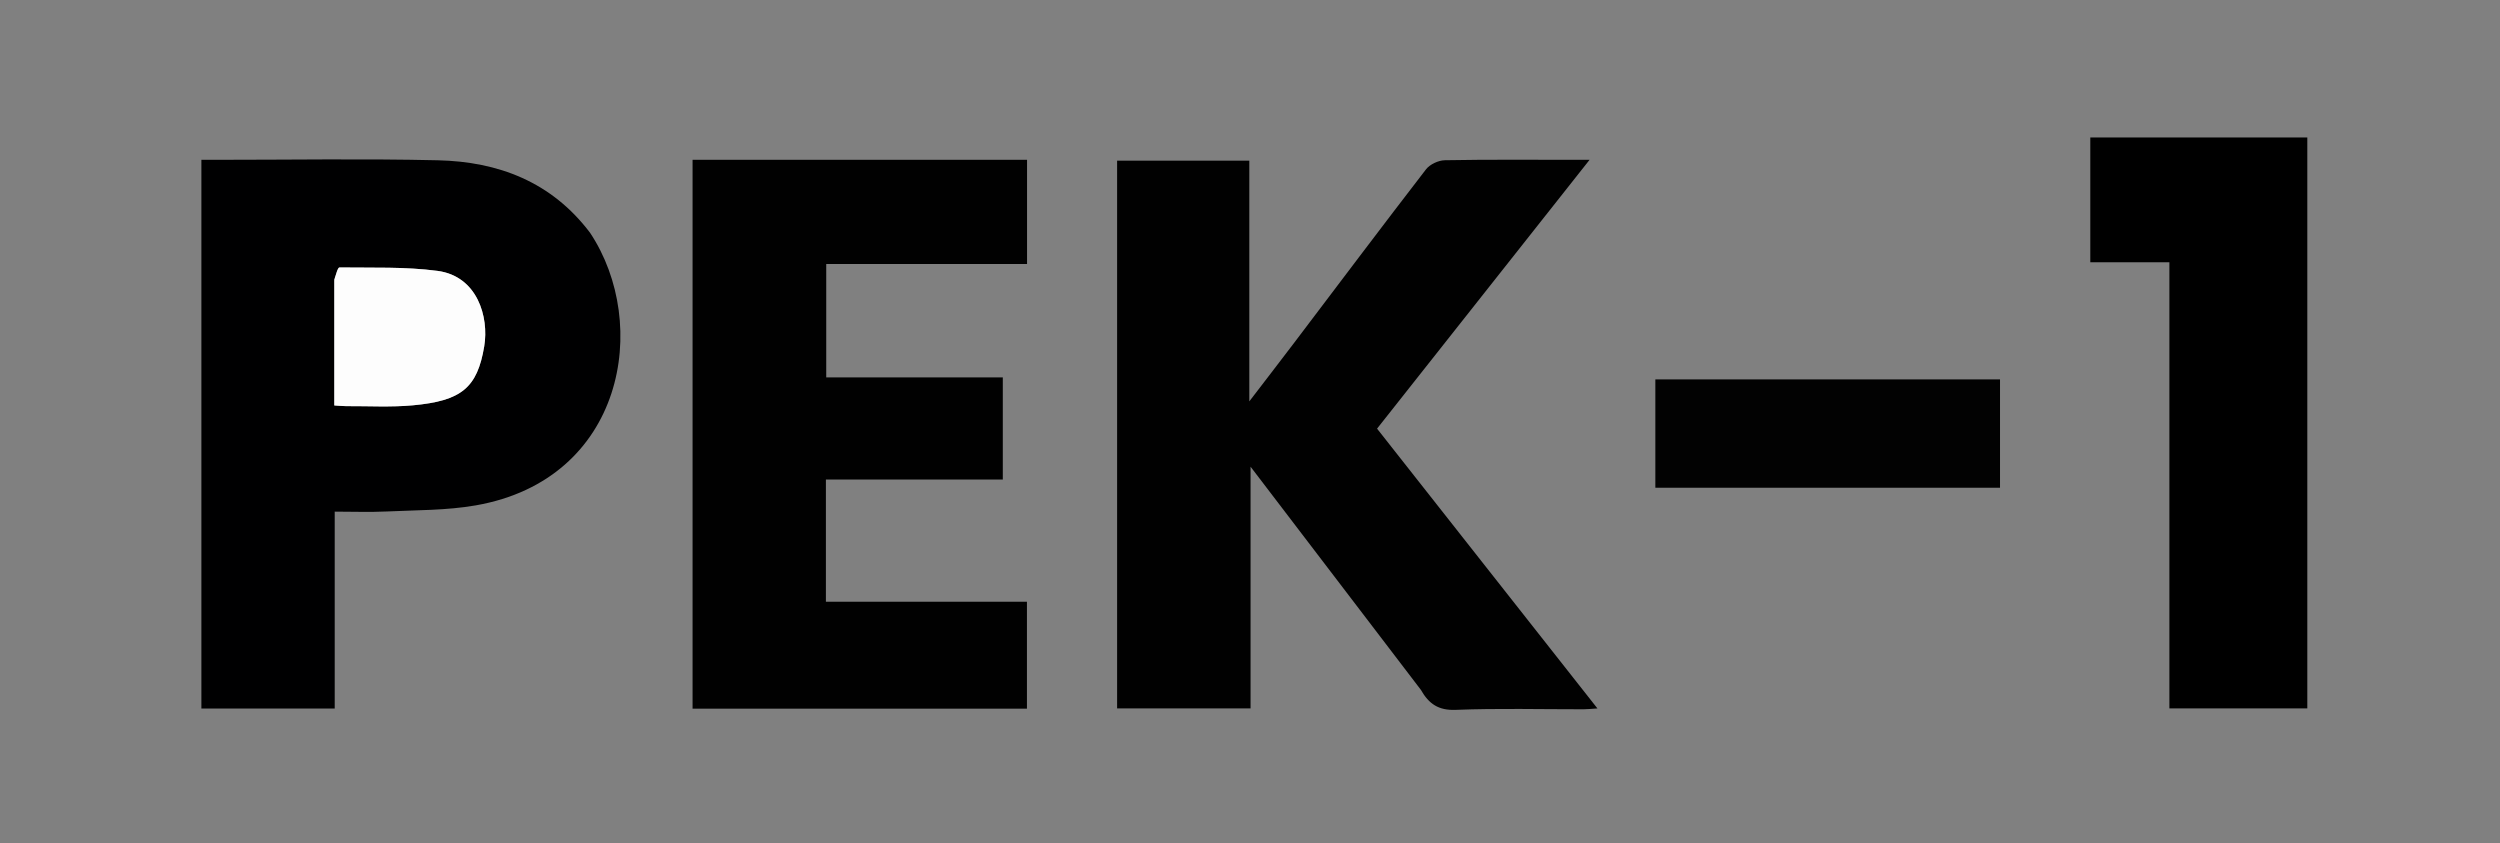 <svg version="1.1" id="Layer_1" xmlns="http://www.w3.org/2000/svg" xmlns:xlink="http://www.w3.org/1999/xlink" x="0px" y="0px"
	 width="100%" viewBox="0 0 860 290" enable-background="new 0 0 860 290" xml:space="preserve">
<rect x="0" y="0" width="860" height="290" fill="#808080" stroke="none"/>
<path fill="transparent" opacity="1" stroke="none" 
	d="
M563,291 
	C375.333,291 188.167,291 1,291 
	C1,194.333 1,97.667 1,1 
	C287.667,1 574.333,1 861,1 
	C861,97.667 861,194.333 861,291 
	C761.833,291 662.667,291 563,291 
M489.004,237.545 
	C491.559,242.174 494.85,244.426 500.76,244.192 
	C515.402,243.61 530.083,244.008 544.748,243.99 
	C546.131,243.988 547.514,243.829 549.52,243.704 
	C523.981,211.28 498.891,179.425 473.709,147.452 
	C498.001,116.723 522.098,86.241 546.812,54.978 
	C544.547,54.978 543.288,54.978 542.028,54.978 
	C527.03,54.978 512.029,54.848 497.036,55.12 
	C494.815,55.161 491.877,56.526 490.541,58.258 
	C475.272,78.053 460.258,98.045 445.156,117.969 
	C440.355,124.303 435.494,130.592 429.763,138.073 
	C429.763,109.398 429.763,82.324 429.763,55.274 
	C414.335,55.274 399.27,55.274 384.284,55.274 
	C384.284,118.307 384.284,181.043 384.284,243.685 
	C399.638,243.685 414.705,243.685 430.195,243.685 
	C430.195,216.031 430.195,188.691 430.195,160.546 
	C450,186.514 469.256,211.762 489.004,237.545 
M202.859,79.738 
	C189.702,62.51 171.407,55.616 150.623,55.137 
	C125.138,54.551 99.629,54.985 74.131,54.978 
	C72.523,54.978 70.916,54.978 69.277,54.978 
	C69.277,118.241 69.277,180.975 69.277,243.733 
	C84.606,243.733 99.675,243.733 115.142,243.733 
	C115.142,221.061 115.142,198.654 115.142,176.001 
	C121.345,176.001 127.163,176.227 132.957,175.951 
	C143.214,175.463 153.619,175.606 163.676,173.846 
	C214.746,164.909 223.858,111.468 202.859,79.738 
M326.5,54.977 
	C297.08,54.977 267.661,54.977 238.244,54.977 
	C238.244,118.255 238.244,180.978 238.244,243.775 
	C276.728,243.775 314.965,243.775 353.266,243.775 
	C353.266,231.483 353.266,219.422 353.266,206.986 
	C329.967,206.986 307.038,206.986 284.11,206.986 
	C284.11,192.883 284.11,179.164 284.11,164.956 
	C304.664,164.956 324.89,164.956 344.965,164.956 
	C344.965,153.06 344.965,141.657 344.965,129.822 
	C324.43,129.822 304.19,129.822 284.223,129.822 
	C284.223,116.661 284.223,103.944 284.223,90.811 
	C307.562,90.811 330.458,90.811 353.304,90.811 
	C353.304,78.646 353.304,66.915 353.304,54.977 
	C344.479,54.977 335.989,54.977 326.5,54.977 
M719.064,74.496 
	C719.064,79.586 719.064,84.676 719.064,90.223 
	C728.487,90.223 737.216,90.223 746.271,90.223 
	C746.271,141.747 746.271,192.79 746.271,243.684 
	C762.353,243.684 778.081,243.684 793.716,243.684 
	C793.716,178.004 793.716,112.64 793.716,47.297 
	C768.736,47.297 744.023,47.297 719.064,47.297 
	C719.064,56.228 719.064,64.863 719.064,74.496 
M688.004,139.545 
	C688.004,136.457 688.004,133.369 688.004,130.504 
	C648.062,130.504 608.844,130.504 569.439,130.504 
	C569.439,143.149 569.439,155.398 569.439,167.781 
	C609.056,167.781 648.425,167.781 688.004,167.781 
	C688.004,158.486 688.004,149.509 688.004,139.545 
z"/>
<path fill="#010101" opacity="1" stroke="none" 
	d="
M488.758,237.278 
	C469.256,211.762 450,186.514 430.195,160.546 
	C430.195,188.691 430.195,216.031 430.195,243.685 
	C414.705,243.685 399.638,243.685 384.284,243.685 
	C384.284,181.043 384.284,118.307 384.284,55.274 
	C399.27,55.274 414.335,55.274 429.763,55.274 
	C429.763,82.324 429.763,109.398 429.763,138.073 
	C435.494,130.592 440.355,124.303 445.156,117.969 
	C460.258,98.045 475.272,78.053 490.541,58.258 
	C491.877,56.526 494.815,55.161 497.036,55.12 
	C512.029,54.848 527.03,54.978 542.028,54.978 
	C543.288,54.978 544.547,54.978 546.812,54.978 
	C522.098,86.241 498.001,116.723 473.709,147.452 
	C498.891,179.425 523.981,211.28 549.52,243.704 
	C547.514,243.829 546.131,243.988 544.748,243.99 
	C530.083,244.008 515.402,243.61 500.76,244.192 
	C494.85,244.426 491.559,242.174 488.758,237.278 
z"/>
<path fill="#000001" opacity="1" stroke="none" 
	d="
M202.984,80.078 
	C223.858,111.468 214.746,164.909 163.676,173.846 
	C153.619,175.606 143.214,175.463 132.957,175.951 
	C127.163,176.227 121.345,176.001 115.142,176.001 
	C115.142,198.654 115.142,221.061 115.142,243.733 
	C99.675,243.733 84.606,243.733 69.277,243.733 
	C69.277,180.975 69.277,118.241 69.277,54.978 
	C70.916,54.978 72.523,54.978 74.131,54.978 
	C99.629,54.985 125.138,54.551 150.623,55.137 
	C171.407,55.616 189.702,62.51 202.984,80.078 
M114.998,96.6 
	C114.998,110.829 114.998,125.058 114.998,139.478 
	C116.807,139.586 117.946,139.717 119.084,139.711 
	C126.736,139.671 134.436,140.132 142.029,139.432 
	C158.72,137.892 164.193,133.437 166.578,119.115 
	C168.258,109.032 164.222,95.004 150.503,93.183 
	C139.396,91.708 128.028,92.156 116.773,92.003 
	C116.198,91.995 115.59,94.362 114.998,96.6 
z"/>
<path fill="#010101" opacity="1" stroke="none" 
	d="
M327,54.977 
	C335.989,54.977 344.479,54.977 353.304,54.977 
	C353.304,66.915 353.304,78.646 353.304,90.811 
	C330.458,90.811 307.562,90.811 284.223,90.811 
	C284.223,103.944 284.223,116.661 284.223,129.822 
	C304.19,129.822 324.43,129.822 344.965,129.822 
	C344.965,141.657 344.965,153.06 344.965,164.956 
	C324.89,164.956 304.664,164.956 284.11,164.956 
	C284.11,179.164 284.11,192.883 284.11,206.986 
	C307.038,206.986 329.967,206.986 353.266,206.986 
	C353.266,219.422 353.266,231.483 353.266,243.775 
	C314.965,243.775 276.728,243.775 238.244,243.775 
	C238.244,180.978 238.244,118.255 238.244,54.977 
	C267.661,54.977 297.08,54.977 327,54.977 
z"/>
<path fill="#000000" opacity="1" stroke="none" 
	d="
M719.064,73.997 
	C719.064,64.863 719.064,56.228 719.064,47.297 
	C744.023,47.297 768.736,47.297 793.716,47.297 
	C793.716,112.64 793.716,178.004 793.716,243.684 
	C778.081,243.684 762.353,243.684 746.271,243.684 
	C746.271,192.79 746.271,141.747 746.271,90.223 
	C737.216,90.223 728.487,90.223 719.064,90.223 
	C719.064,84.676 719.064,79.586 719.064,73.997 
z"/>
<path fill="#020202" opacity="1" stroke="none" 
	d="
M688.004,140.038 
	C688.004,149.509 688.004,158.486 688.004,167.781 
	C648.425,167.781 609.056,167.781 569.439,167.781 
	C569.439,155.398 569.439,143.149 569.439,130.504 
	C608.844,130.504 648.062,130.504 688.004,130.504 
	C688.004,133.369 688.004,136.457 688.004,140.038 
z"/>
<path fill="#FDFDFD" opacity="1" stroke="none" 
	d="
M114.998,96.112 
	C115.59,94.362 116.198,91.995 116.773,92.003 
	C128.028,92.156 139.396,91.708 150.503,93.183 
	C164.222,95.004 168.258,109.032 166.578,119.115 
	C164.193,133.437 158.72,137.892 142.029,139.432 
	C134.436,140.132 126.736,139.671 119.084,139.711 
	C117.946,139.717 116.807,139.586 114.998,139.478 
	C114.998,125.058 114.998,110.829 114.998,96.112 
z"/>
</svg>